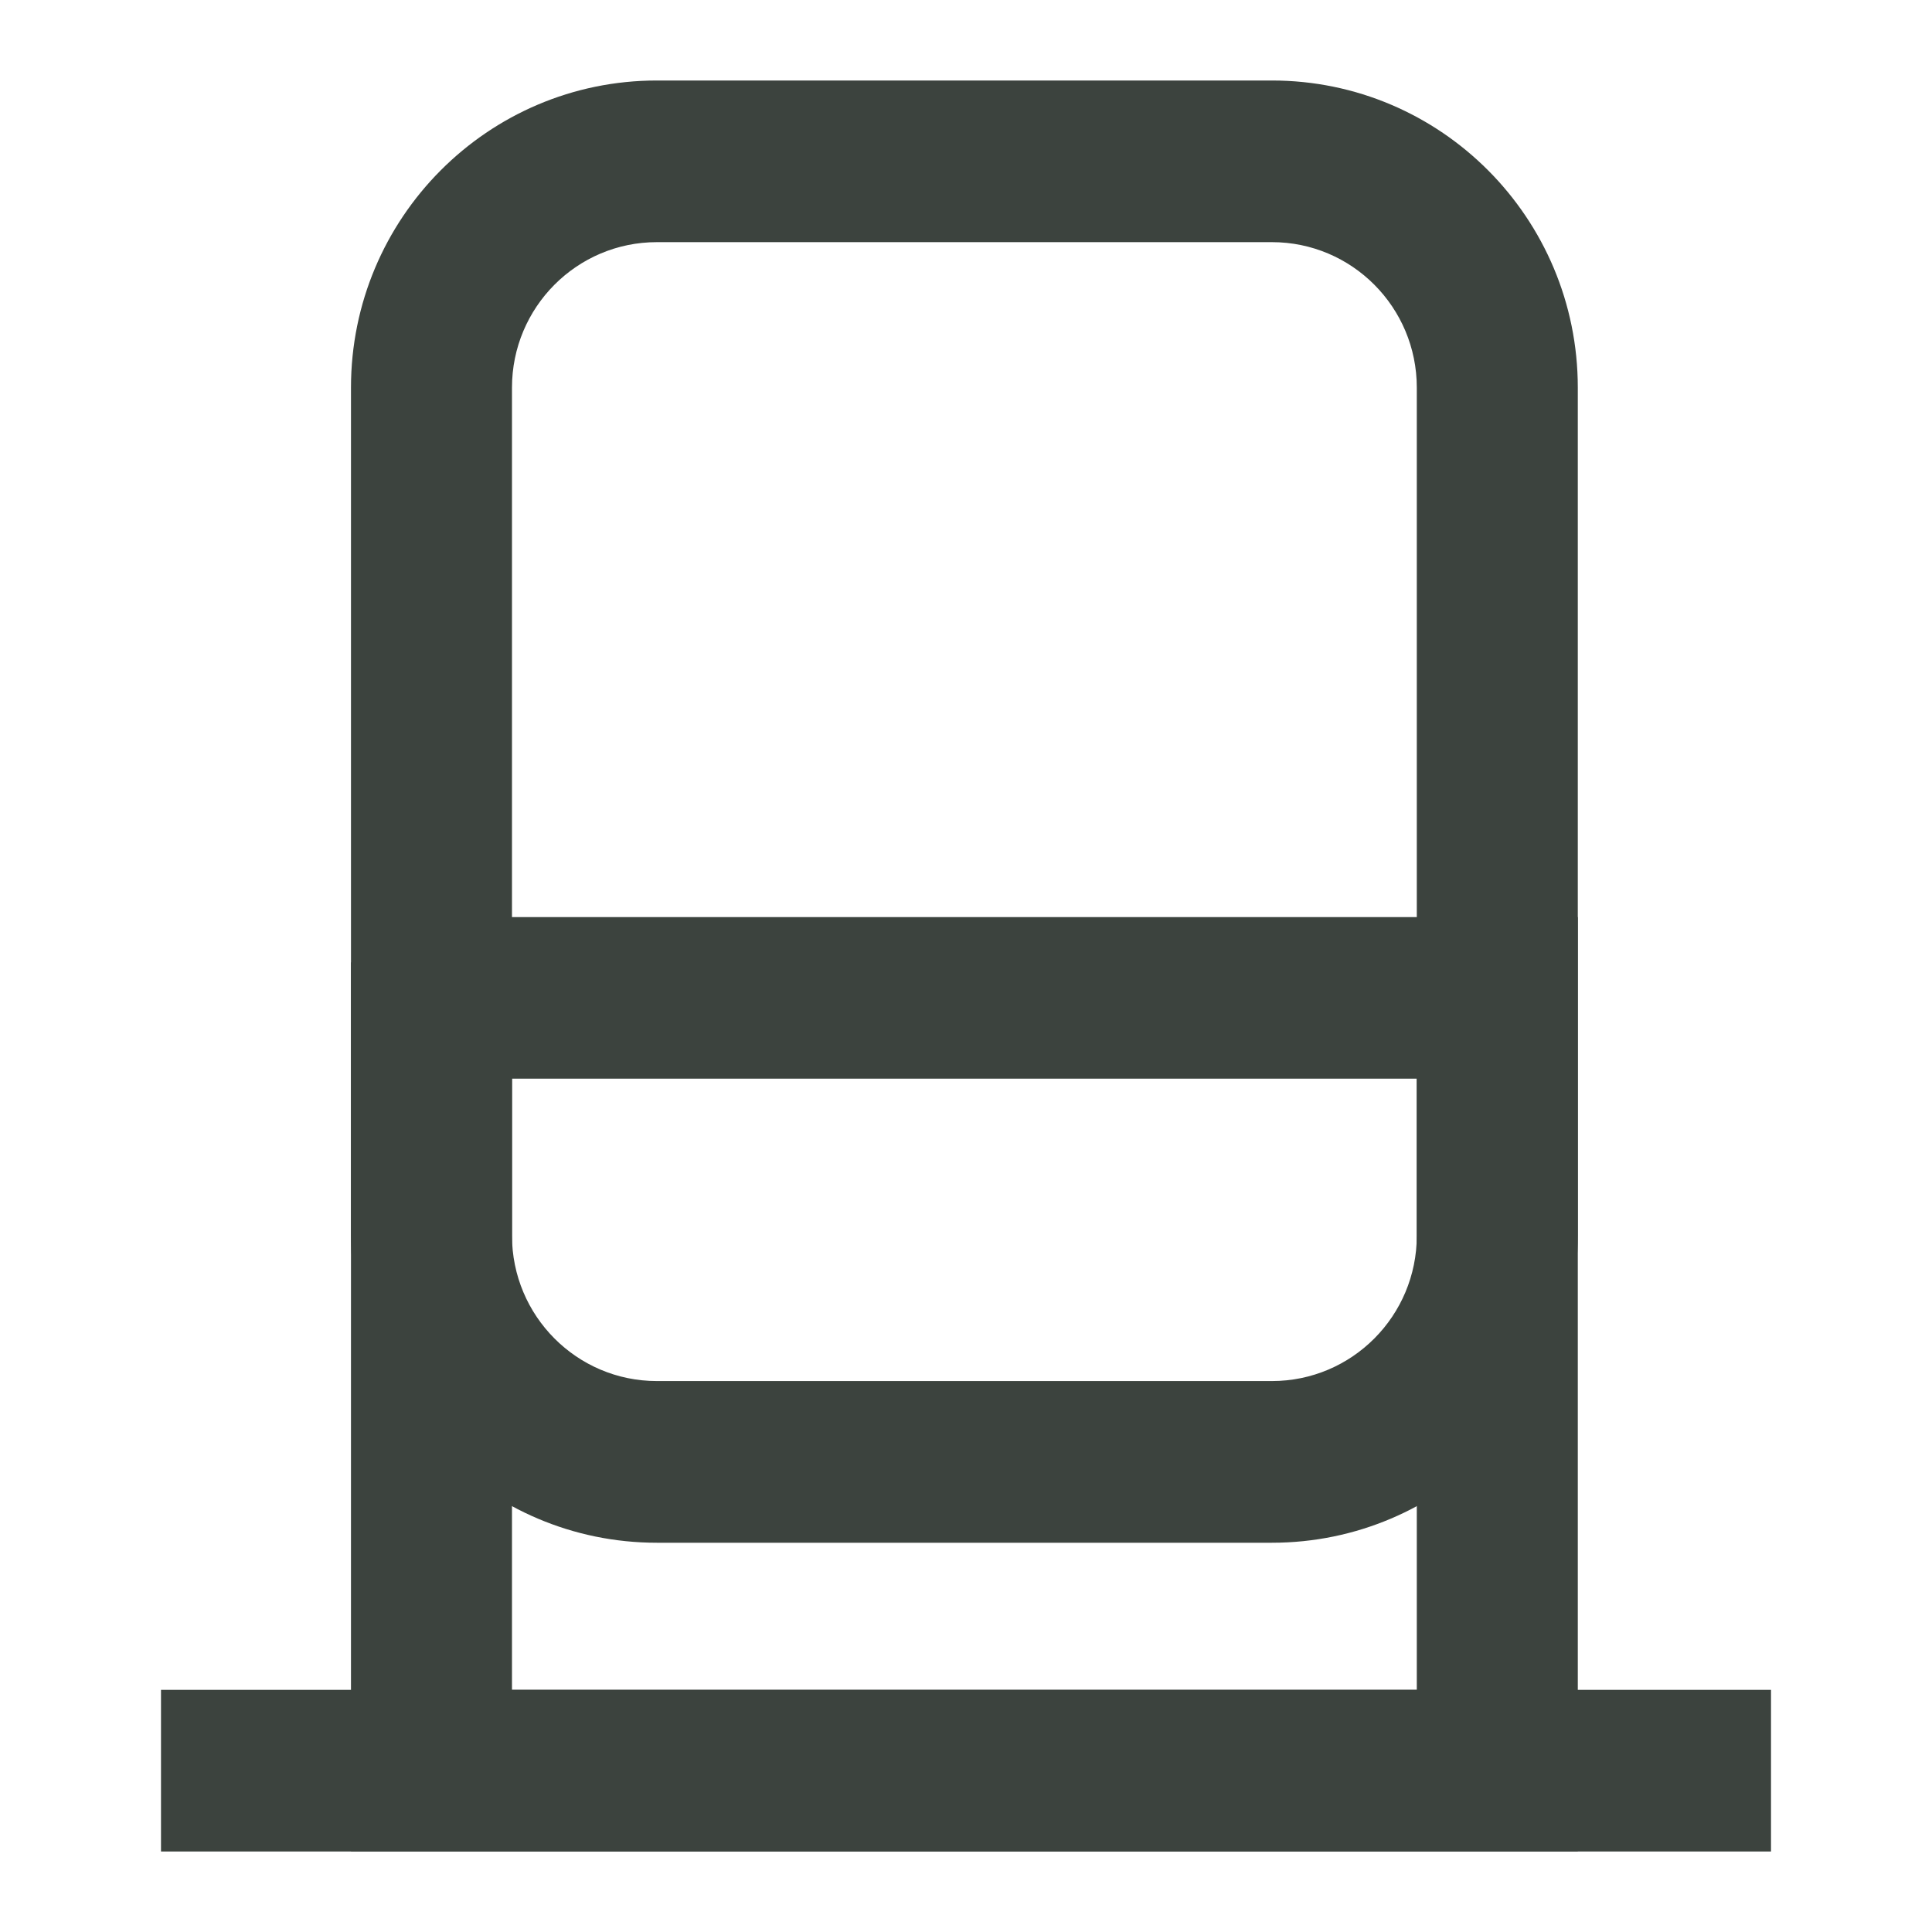<?xml version="1.0" encoding="UTF-8"?>
<svg width="48px" height="48px" viewBox="0 0 48 48" version="1.1" xmlns="http://www.w3.org/2000/svg" xmlns:xlink="http://www.w3.org/1999/xlink">
    <title>train</title>
    <g id="train" stroke="none" stroke-width="1" fill="none" fill-rule="evenodd">
        <g id="Group-5" transform="translate(4, 2)" fill="#3C433E" fill-rule="nonzero">
            <polygon id="Path" points="0 44 40 44 40 39.984 0 39.984"></polygon>
            <path d="M27.6,0 C31.798,0 35.2,3.416 35.2,7.631 L35.2,28.697 C35.2,32.912 31.798,36.329 27.6,36.329 L12.32,36.329 C8.123,36.329 4.72,32.912 4.72,28.697 L4.72,7.631 C4.72,3.417 8.123,0 12.32,0 L27.6,0 Z M27.6,4.016 L12.32,4.016 C10.332,4.016 8.72,5.635 8.72,7.631 L8.72,28.697 C8.72,30.693 10.332,32.312 12.32,32.312 L27.6,32.312 C29.589,32.312 31.2,30.694 31.2,28.697 L31.2,7.631 C31.2,5.634 29.589,4.016 27.6,4.016 Z" id="Path"></path>
            <path d="M35.2,20.785 L35.2,44 L4.72,44 L4.72,21.91 L6.72,21.91 L6.72,20.785 L35.2,20.785 Z M31.2,24.799 L8.72,24.799 L8.72,39.984 L31.2,39.984 L31.2,24.799 Z" id="Path"></path>
        </g>
    </g>
</svg>